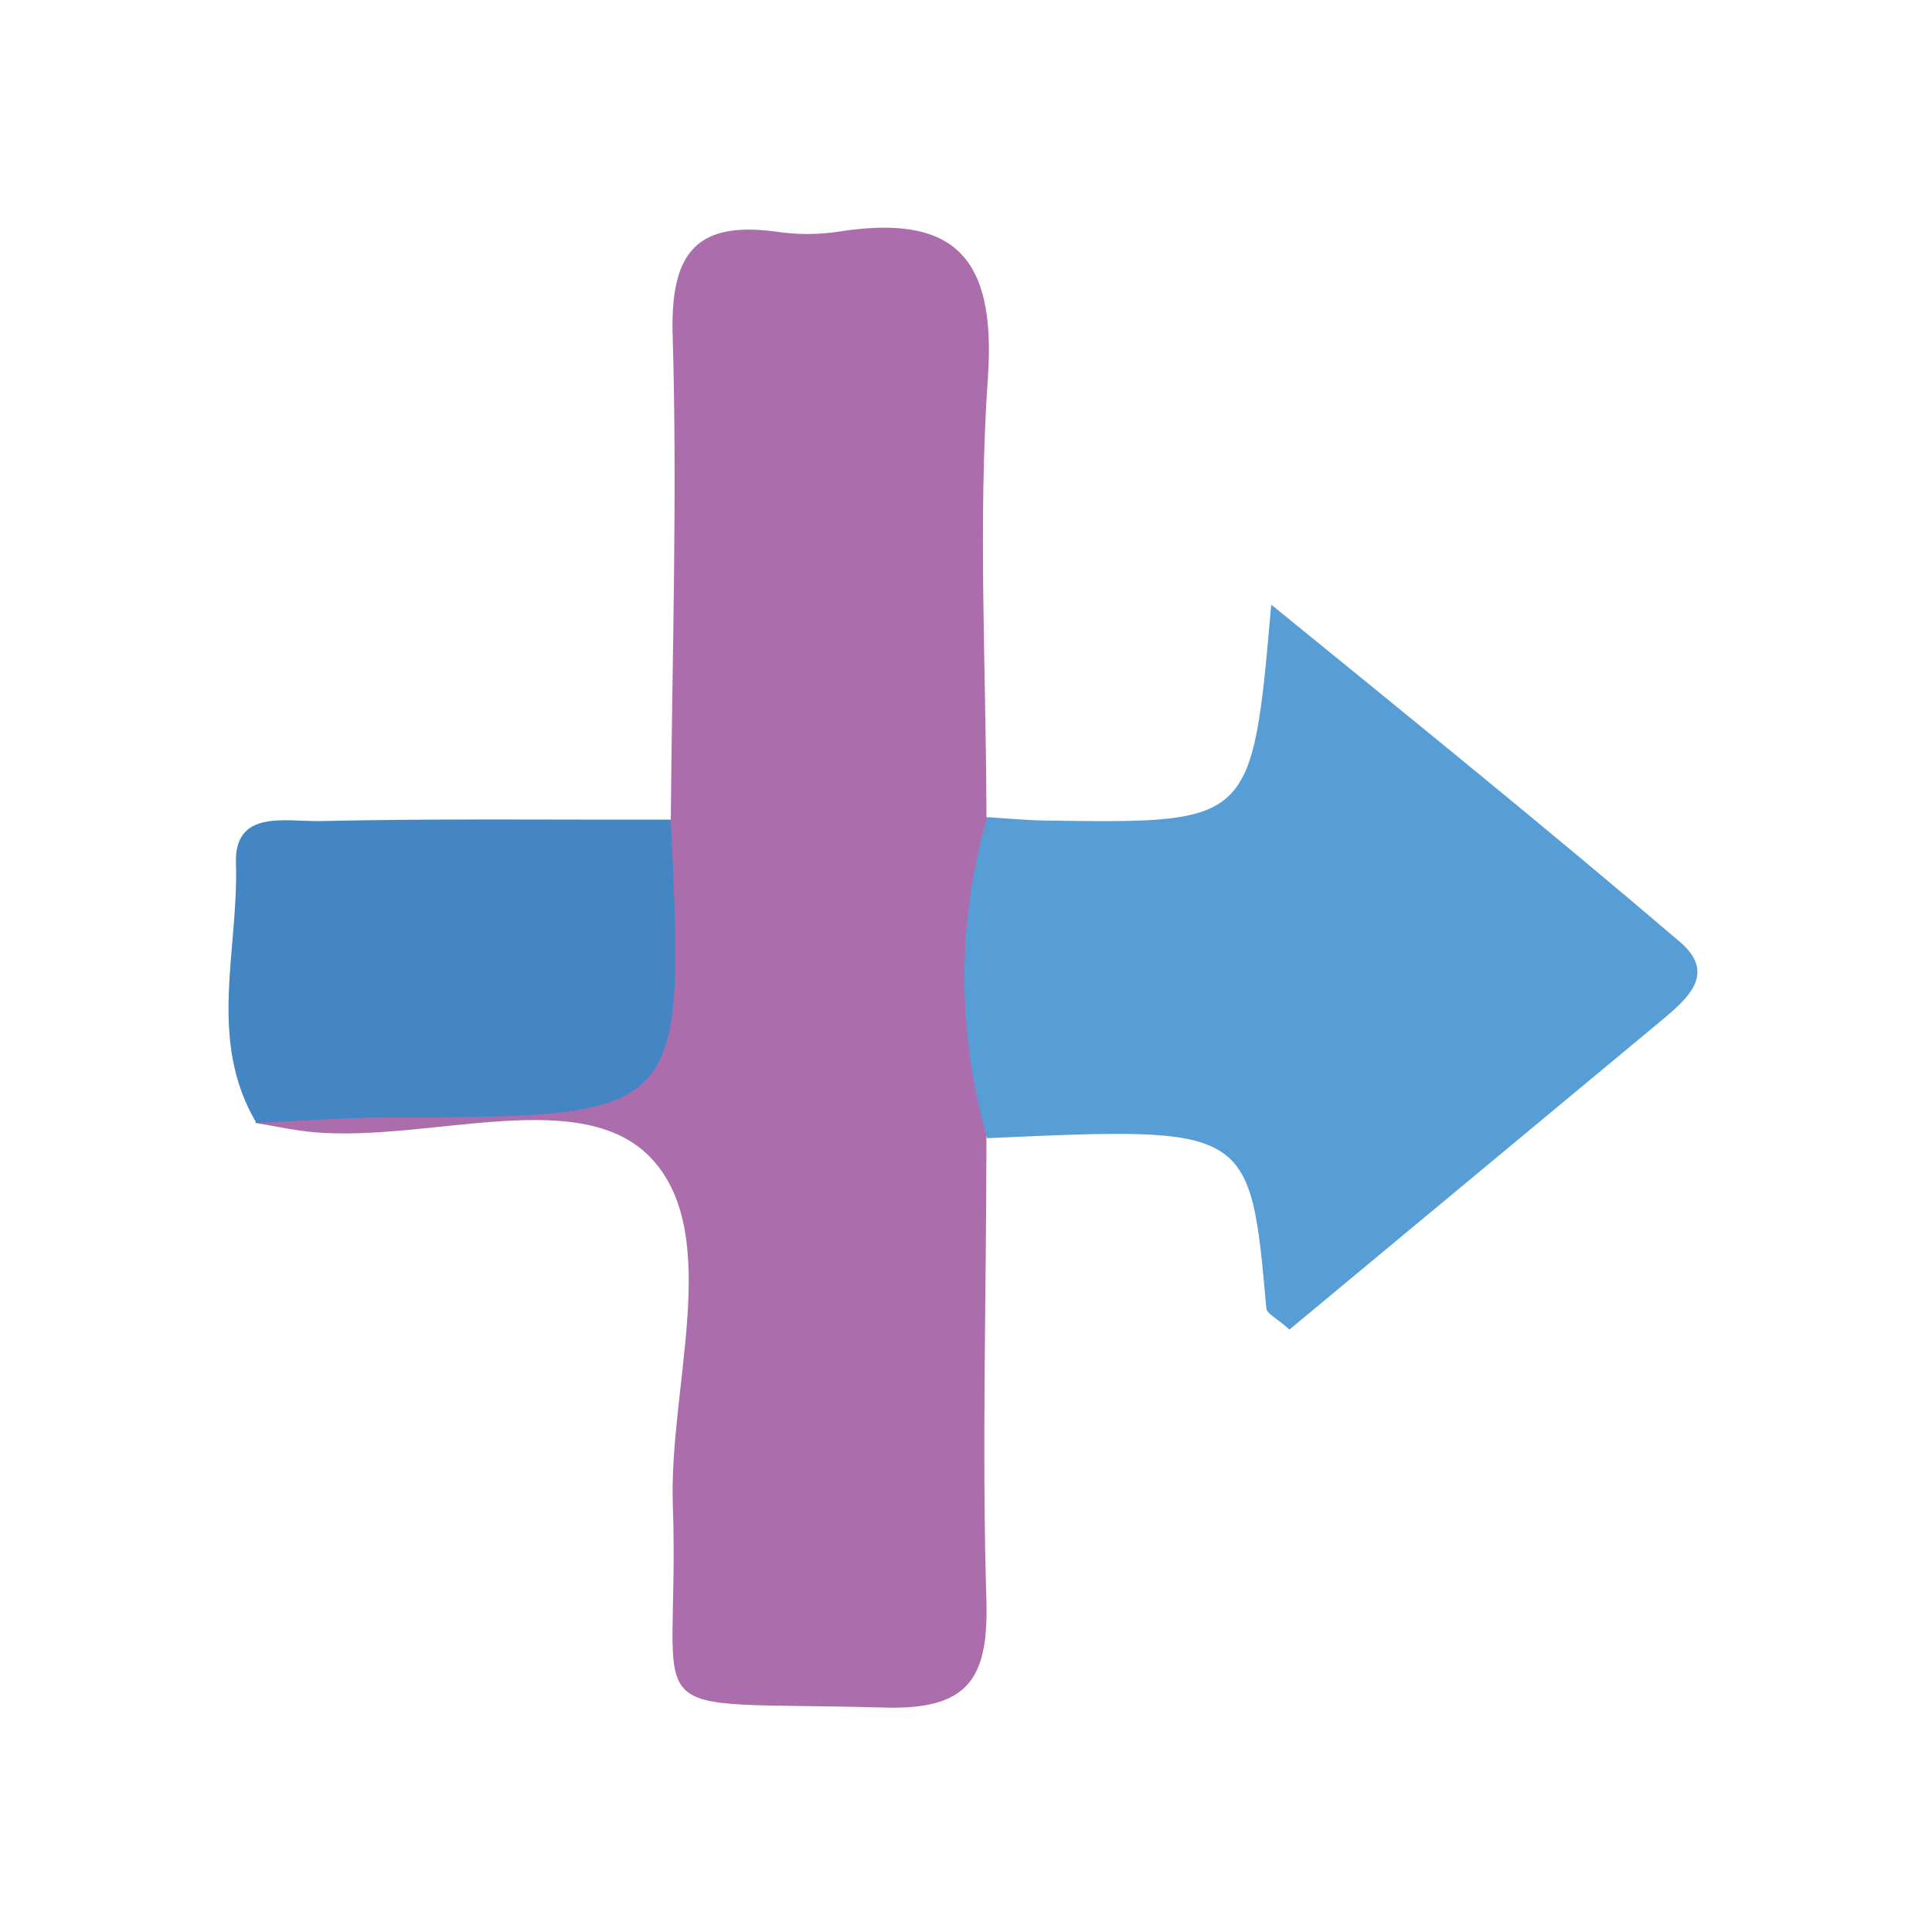 <svg width="24" height="24" viewBox="0 0 24 24" fill="none" xmlns="http://www.w3.org/2000/svg">
<path d="M8.333 10.182C8.349 8.162 8.416 6.146 8.355 4.129C8.333 3.111 8.676 2.745 9.653 2.879C9.904 2.916 10.158 2.916 10.408 2.879C11.847 2.65 12.376 3.185 12.272 4.688C12.147 6.5 12.251 8.333 12.254 10.136C12.507 11.453 12.507 12.806 12.254 14.124C12.254 16.049 12.195 17.974 12.254 19.899C12.278 20.861 12.021 21.243 10.982 21.212C7.744 21.121 8.456 21.503 8.358 18.695C8.309 17.234 8.969 15.376 8.116 14.417C7.264 13.457 5.366 14.188 3.909 14.066C3.661 14.044 3.414 13.989 3.169 13.949C3.857 13.069 4.841 13.418 5.706 13.39C7.392 13.332 7.976 13.503 7.902 11.447C7.888 11.218 7.918 10.989 7.992 10.771C8.066 10.555 8.182 10.354 8.333 10.182Z" fill="#AC6DAD"/>
<path d="M12.263 14.139C11.887 12.836 11.887 11.454 12.263 10.151C12.516 10.167 12.77 10.191 13.024 10.194C15.554 10.228 15.554 10.228 15.792 7.511C17.552 8.944 19.226 10.298 20.861 11.694C21.335 12.092 20.962 12.406 20.638 12.678L16.018 16.516C15.862 16.375 15.737 16.32 15.731 16.253C15.529 13.992 15.532 13.992 12.263 14.139Z" fill="#589ED6"/>
<path d="M8.333 10.182C8.508 13.876 8.508 13.873 4.838 13.882C4.288 13.882 3.735 13.925 3.185 13.949C2.574 12.92 2.965 11.81 2.931 10.726C2.907 10.054 3.542 10.206 3.964 10.2C5.412 10.167 6.867 10.185 8.333 10.182Z" fill="#4485C4"/>
</svg>
